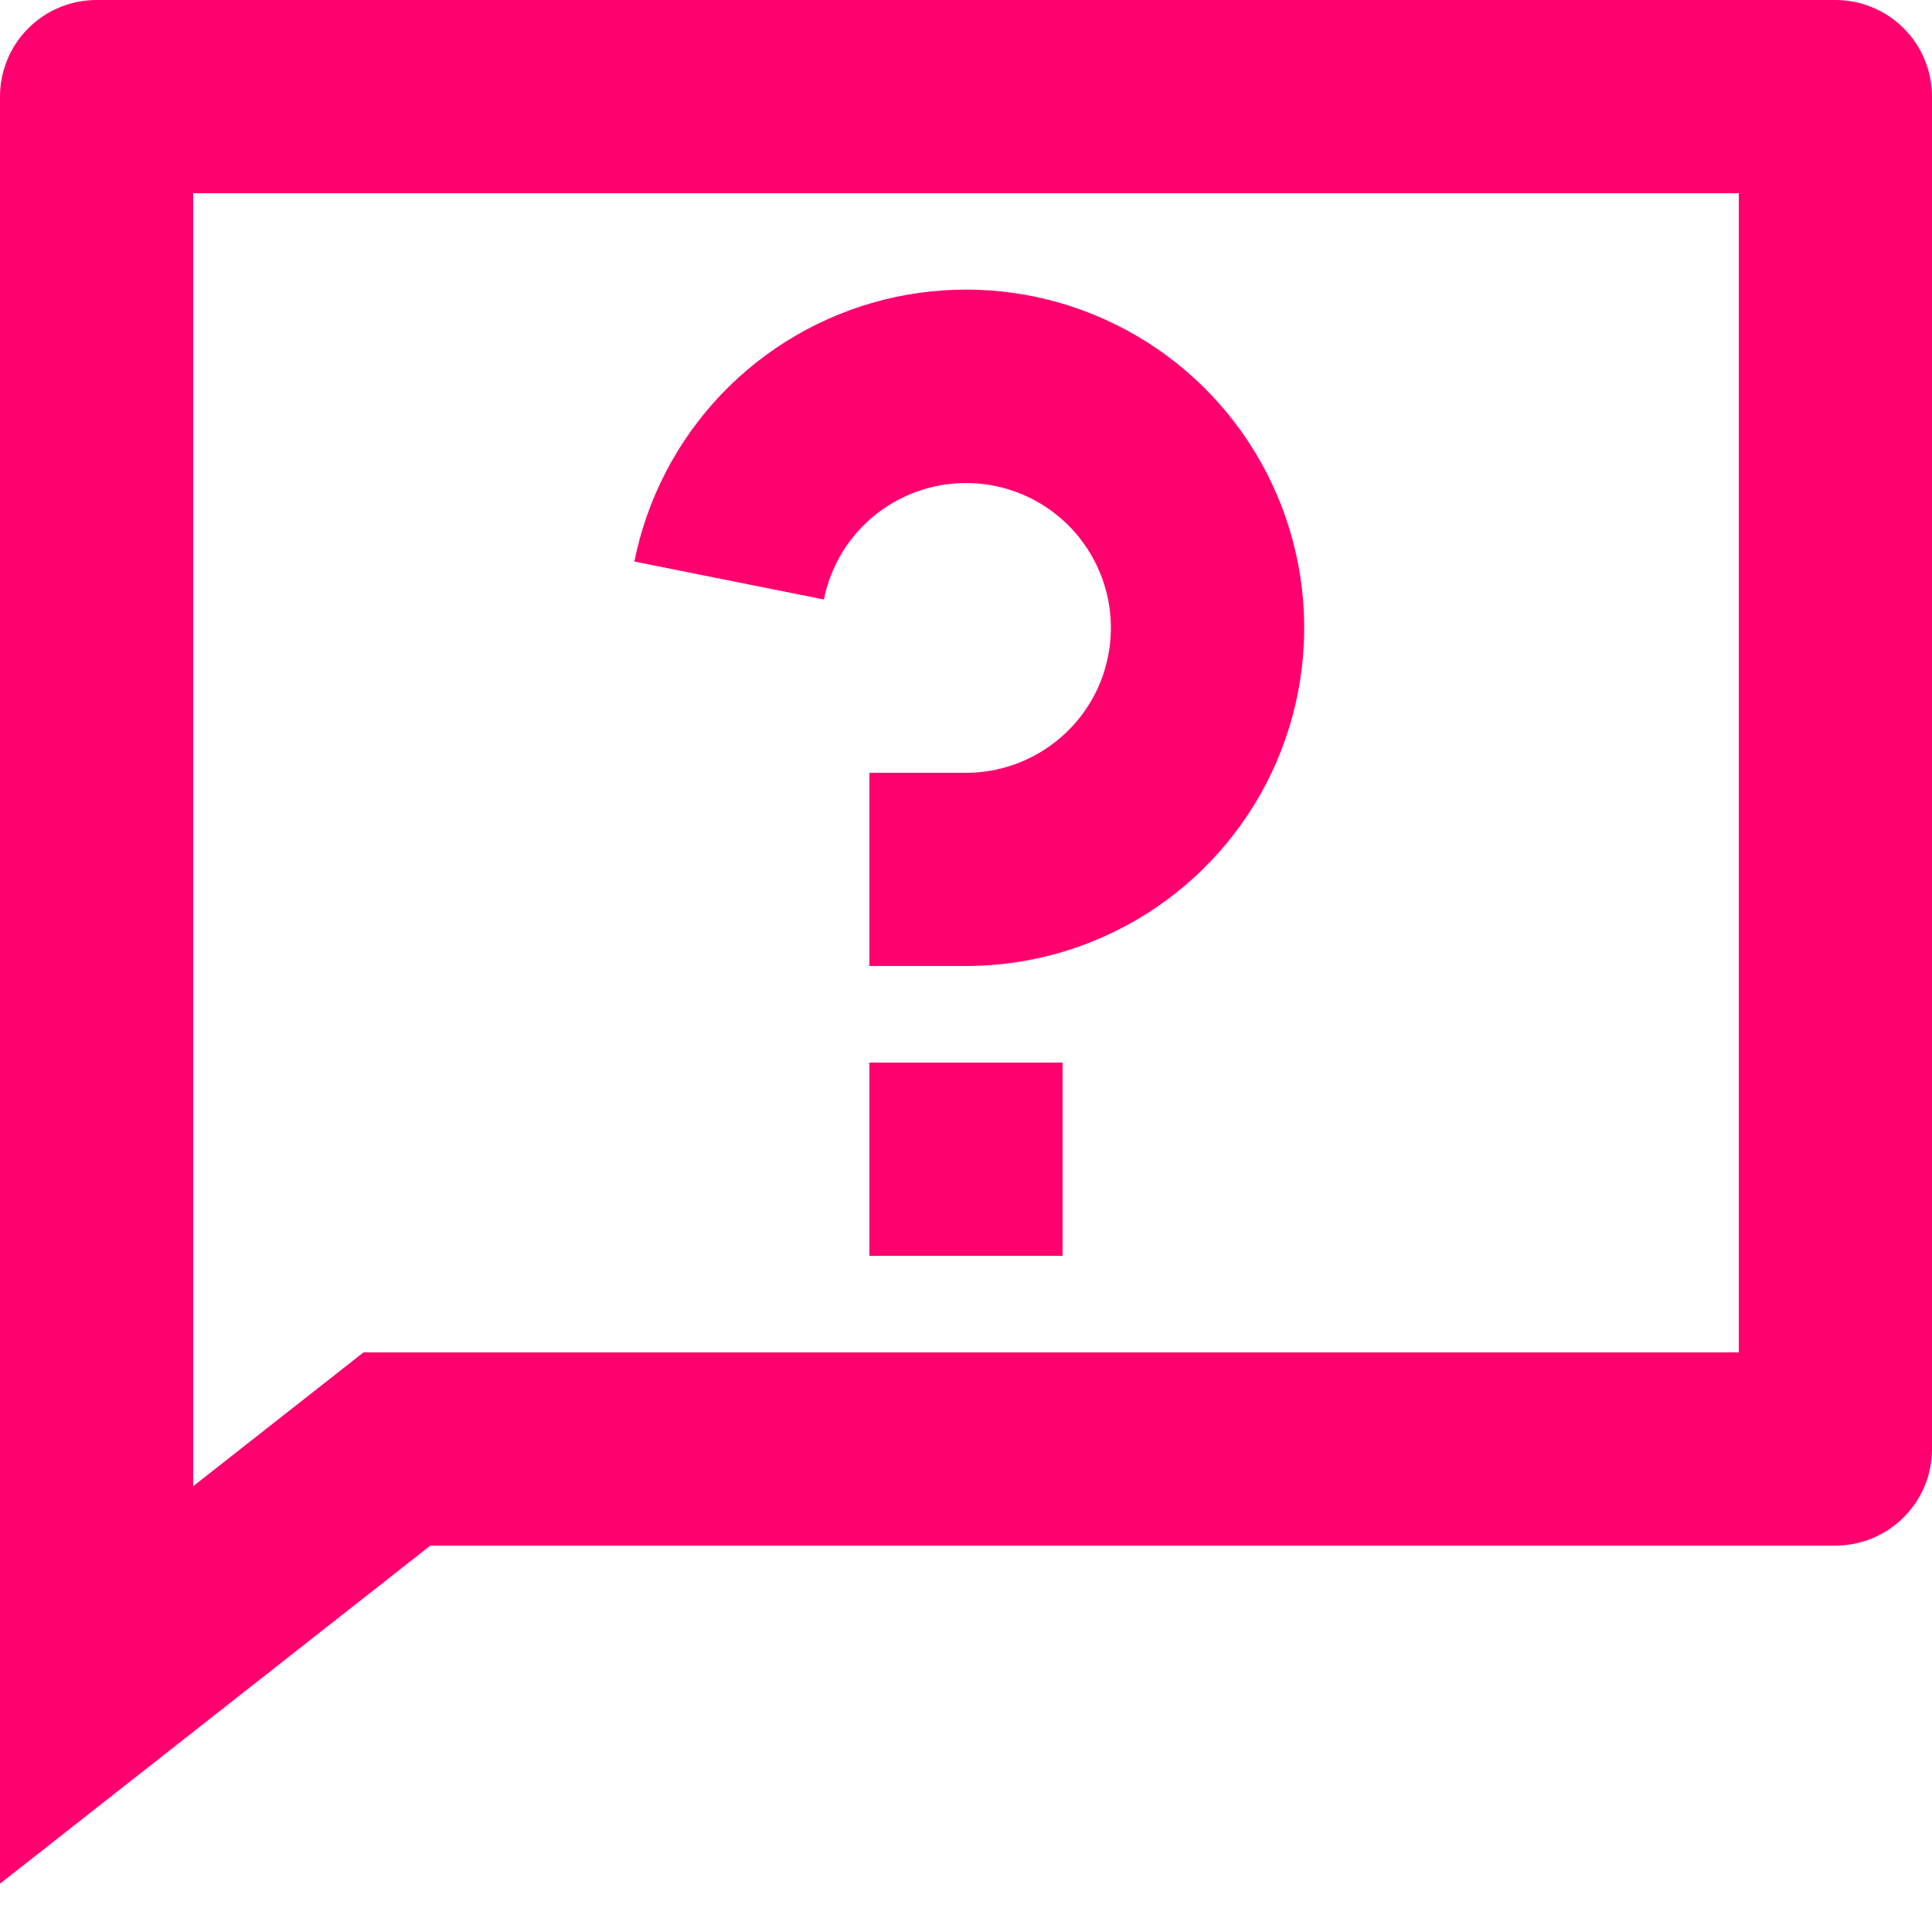 <svg width="20" height="20" viewBox="0 0 20 20" fill="none" xmlns="http://www.w3.org/2000/svg">
<path d="M3.763 14H18V2H2V15.385L3.763 14ZM4.455 16L0 19.5V1C0 0.735 0.105 0.48 0.293 0.293C0.48 0.105 0.735 0 1 0H19C19.265 0 19.52 0.105 19.707 0.293C19.895 0.48 20 0.735 20 1V15C20 15.265 19.895 15.52 19.707 15.707C19.52 15.895 19.265 16 19 16H4.455ZM9 11H11V13H9V11ZM6.567 5.813C6.697 5.163 7.009 4.563 7.466 4.083C7.924 3.603 8.508 3.263 9.152 3.102C9.795 2.942 10.471 2.967 11.1 3.175C11.73 3.384 12.287 3.766 12.707 4.279C13.128 4.792 13.394 5.414 13.475 6.072C13.556 6.73 13.448 7.397 13.165 7.997C12.881 8.596 12.433 9.102 11.873 9.457C11.312 9.812 10.663 10 10 10H9V8H10C10.284 8 10.562 7.919 10.802 7.767C11.042 7.615 11.234 7.398 11.356 7.142C11.477 6.885 11.523 6.599 11.489 6.317C11.454 6.035 11.34 5.769 11.16 5.549C10.98 5.329 10.741 5.165 10.471 5.076C10.201 4.987 9.912 4.976 9.636 5.045C9.361 5.114 9.11 5.259 8.914 5.465C8.718 5.67 8.585 5.927 8.529 6.206L6.567 5.813Z" fill="#FF006E"/>
</svg>
